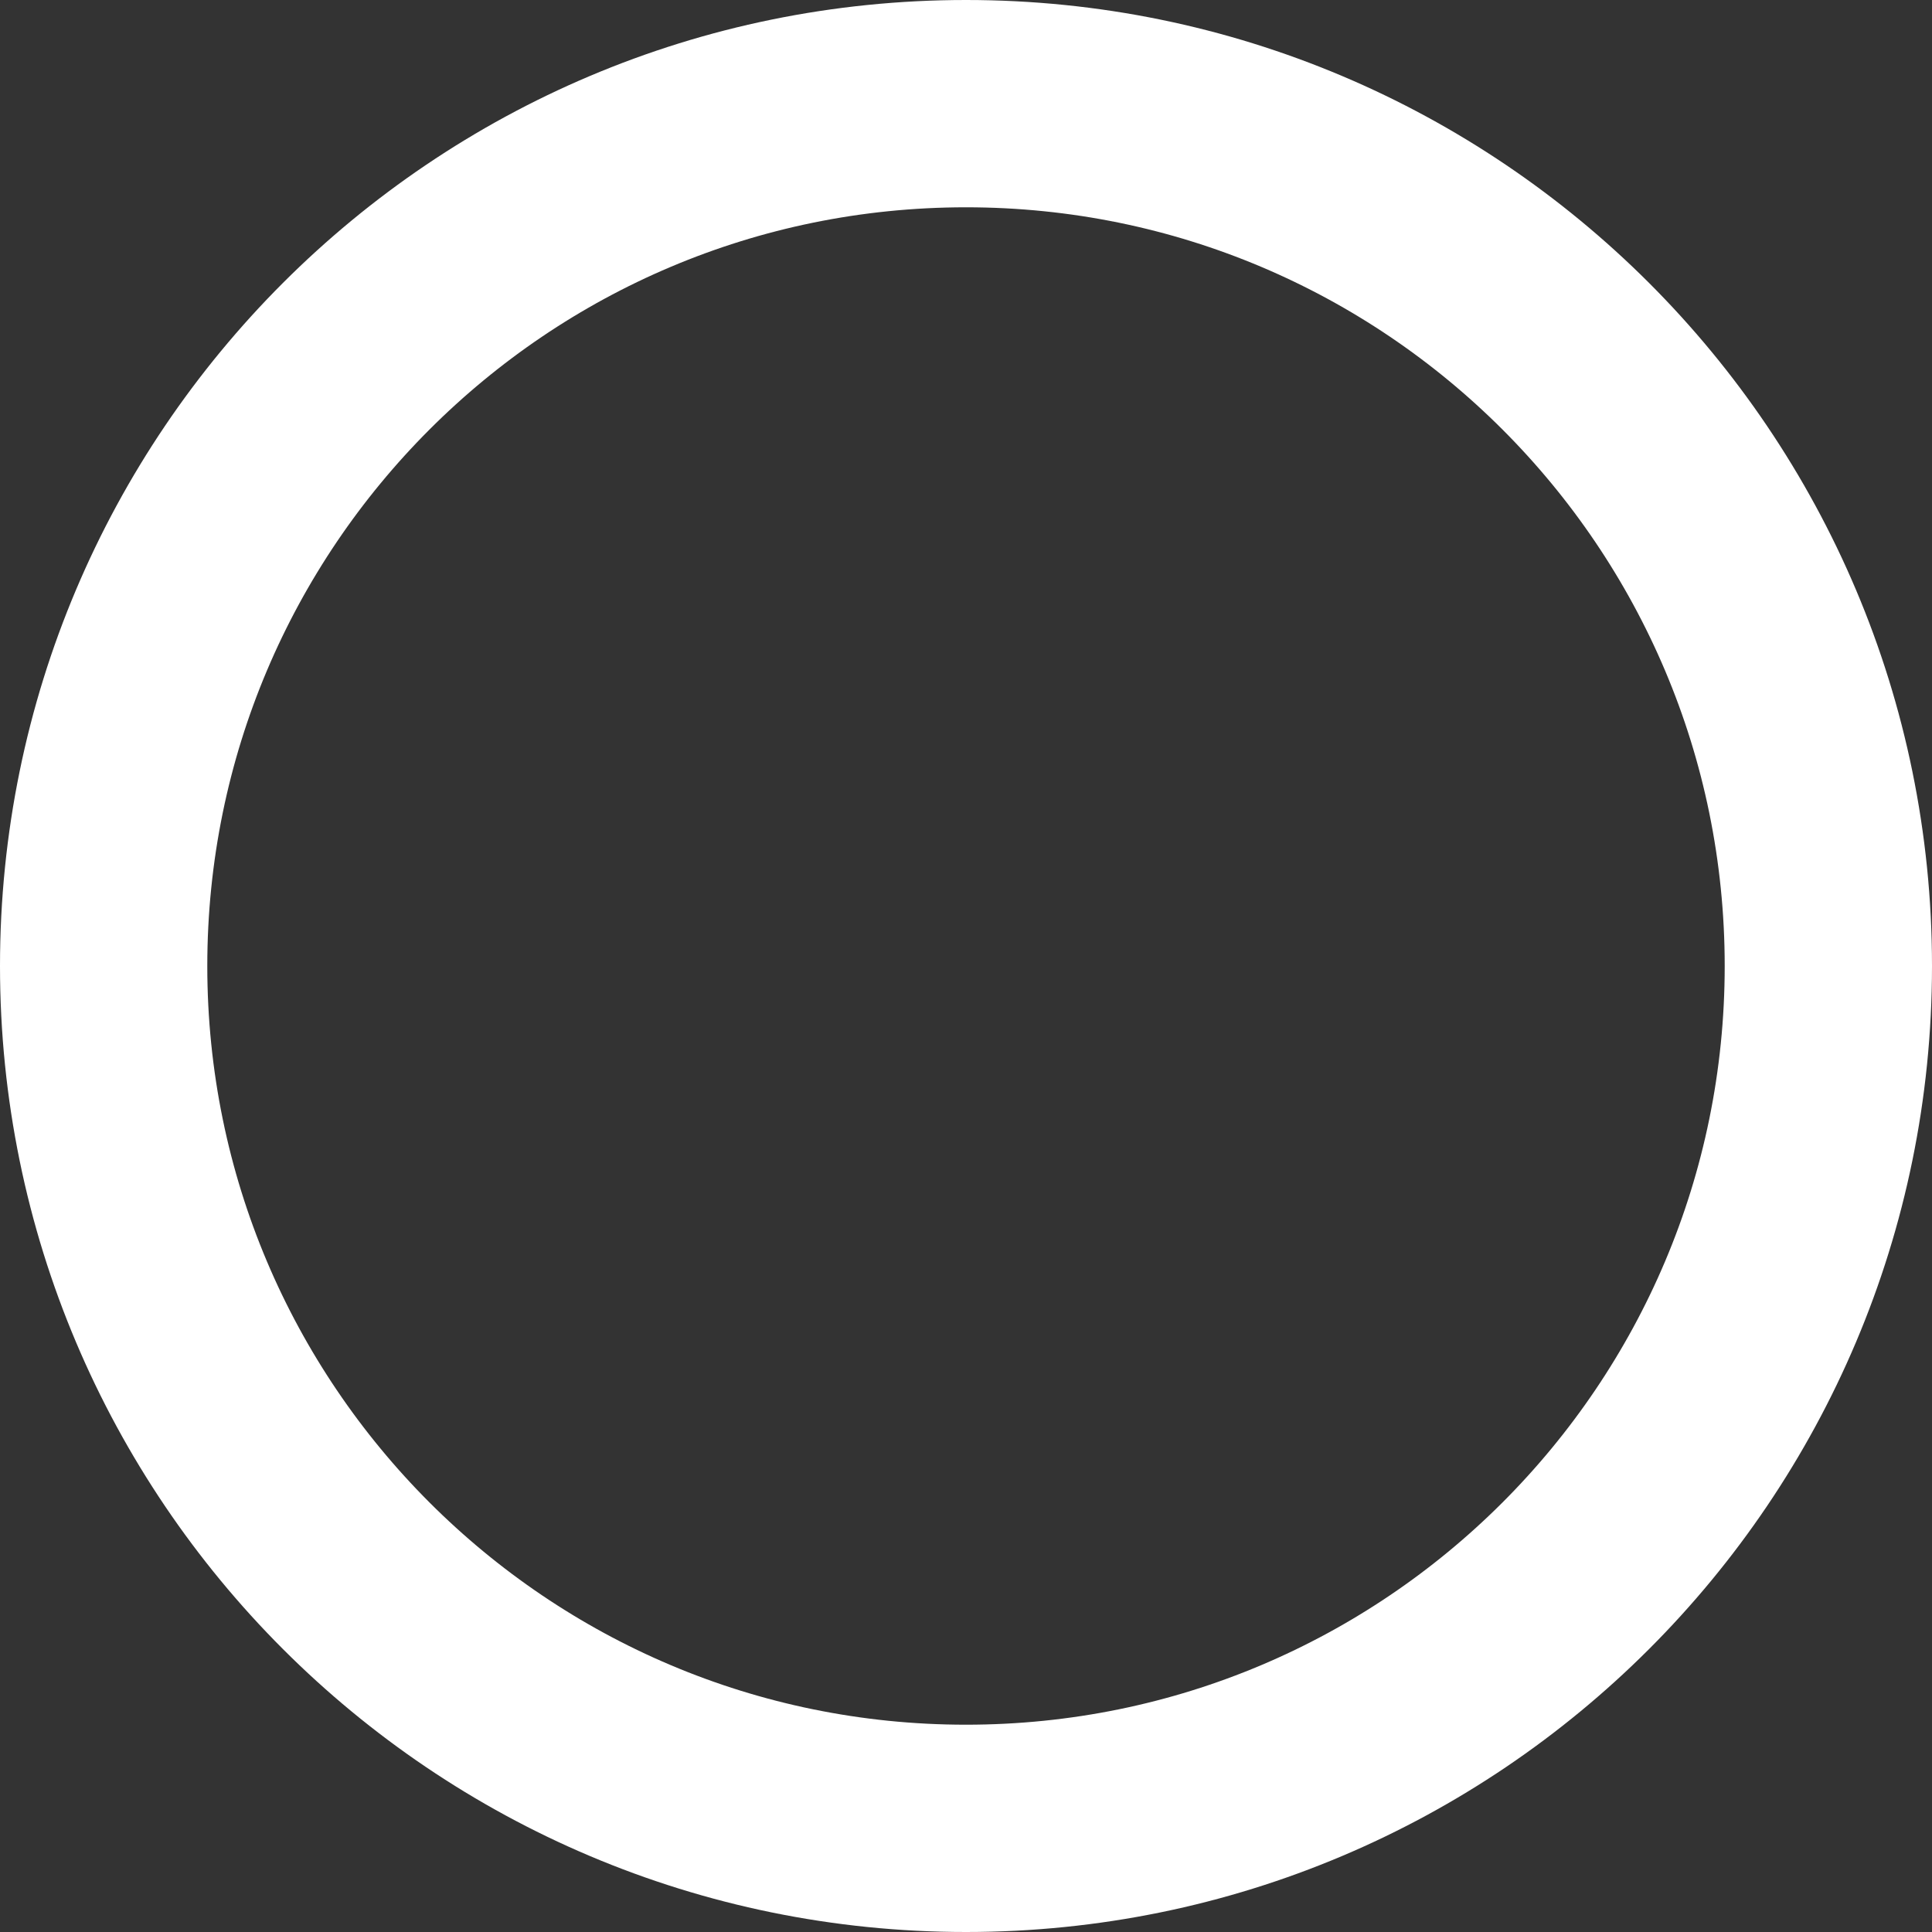 <svg version="1.1" xmlns="http://www.w3.org/2000/svg" xmlns:xlink="http://www.w3.org/1999/xlink" width="116.5" height="116.5"><rect width="100%" height="100%" fill="#333333" stroke="none"/><g transform="translate(-181.75,-121.75)"><g data-paper-data="{&quot;isPaintingLayer&quot;:true}" fill="none" fill-rule="nonzero" stroke="#ffffff" stroke-width="12.5" stroke-linecap="butt" stroke-linejoin="miter" stroke-miterlimit="10" stroke-dasharray="" stroke-dashoffset="0" font-family="none" font-weight="none" font-size="none" text-anchor="none" style="mix-blend-mode: normal"><path d="M188,180c0,-28.719 23.281,-52 52,-52c28.719,0 52,23.281 52,52c0,28.719 -23.281,52 -52,52c-28.719,0 -52,-23.281 -52,-52z" data-paper-data="{&quot;origPos&quot;:null}"/></g></g></svg>